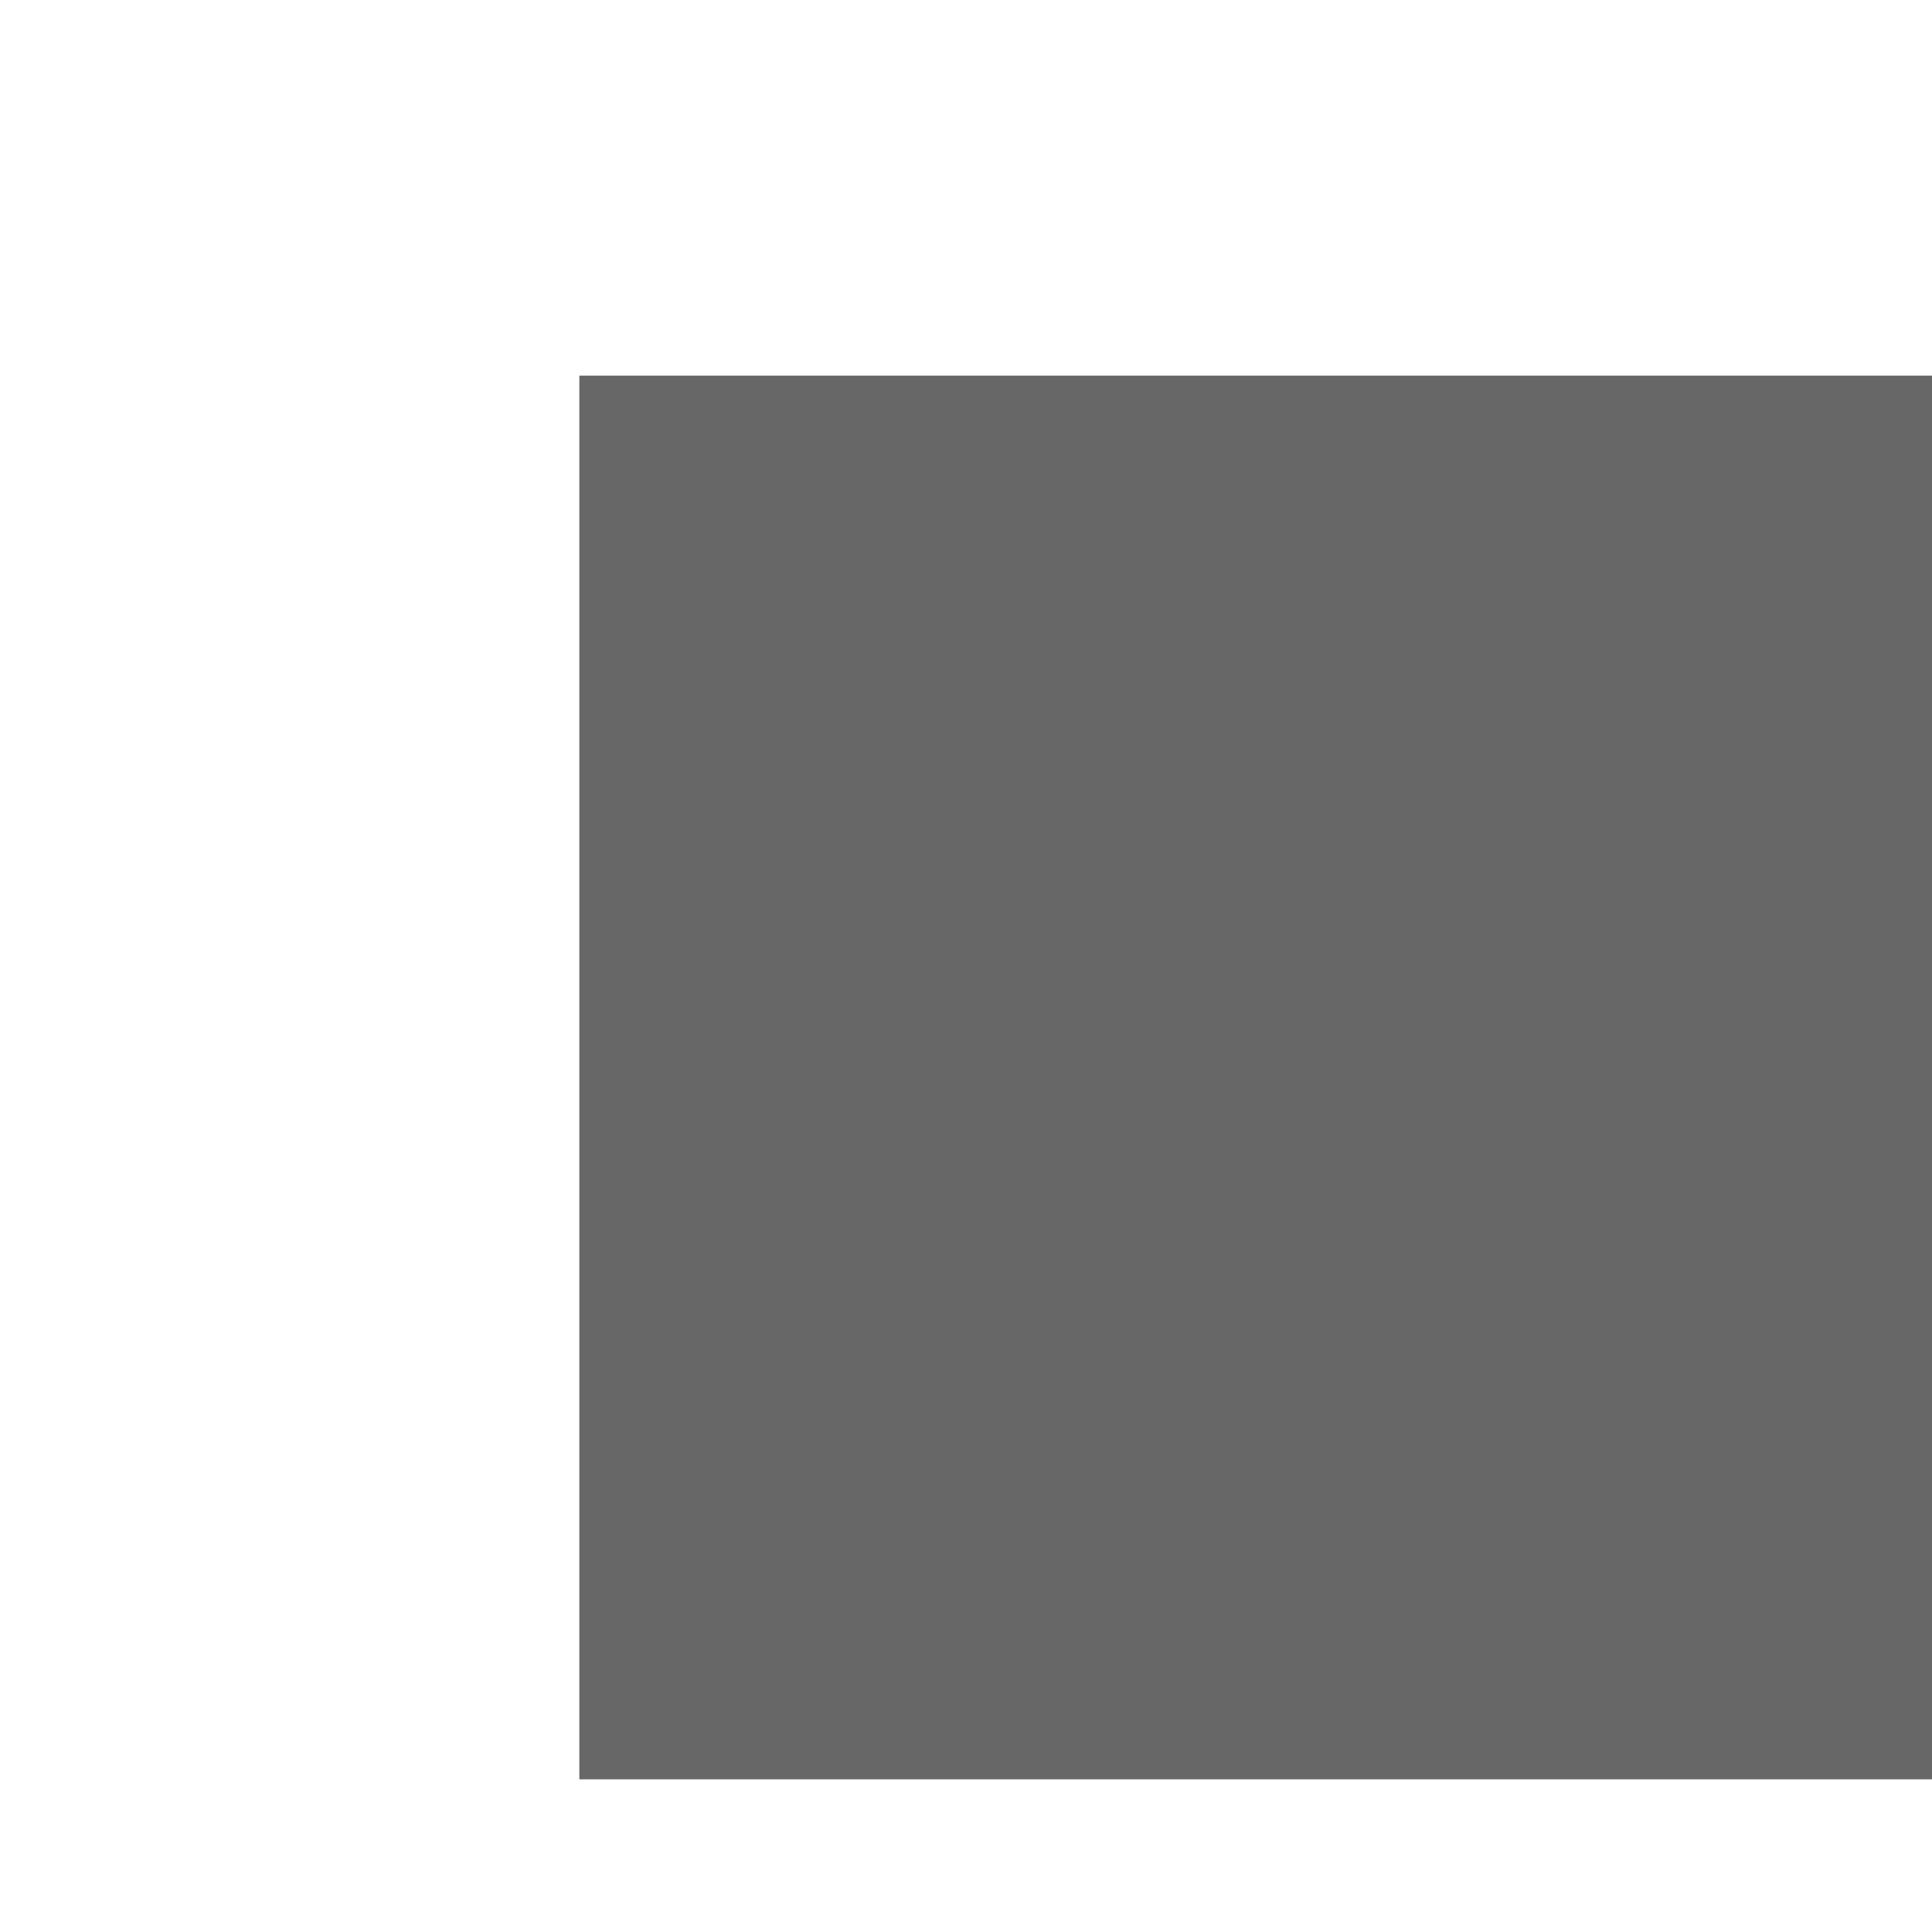 <?xml version="1.0" encoding="UTF-8" standalone="no"?>
<!-- Created with Inkscape (http://www.inkscape.org/) -->

<svg
   xmlns:dc="http://purl.org/dc/elements/1.1/"
   xmlns:cc="http://creativecommons.org/ns#"
   xmlns:rdf="http://www.w3.org/1999/02/22-rdf-syntax-ns#"
   xmlns:svg="http://www.w3.org/2000/svg"
   xmlns="http://www.w3.org/2000/svg"
   xmlns:xlink="http://www.w3.org/1999/xlink"
   xmlns:sodipodi="http://sodipodi.sourceforge.net/DTD/sodipodi-0.dtd"
   xmlns:inkscape="http://www.inkscape.org/namespaces/inkscape"
   width="100"
   height="100"
   id="svg2"
   version="1.1"
   inkscape:version="0.48.3.1 r9886"
   sodipodi:docname="at-by-cth.svg"
   inkscape:export-filename="/home/cth451/文档/git/WeCase-icon/View/at-by-cth.png"
   inkscape:export-xdpi="90"
   inkscape:export-ydpi="90">
  <defs
     id="defs4">
    <linearGradient
       id="linearGradient3789">
      <stop
         id="stop3791"
         offset="0"
         style="stop-color:#b4b4b4;stop-opacity:0.498;" />
      <stop
         id="stop3793"
         offset="1"
         style="stop-color:#5a585a;stop-opacity:0.498;" />
    </linearGradient>
    <linearGradient
       id="linearGradient3779">
      <stop
         style="stop-color:#b4b4b4;stop-opacity:1;"
         offset="0"
         id="stop3781" />
      <stop
         style="stop-color:#ffffff;stop-opacity:0;"
         offset="1"
         id="stop3783" />
    </linearGradient>
    <linearGradient
       id="linearGradient3771">
      <stop
         id="stop3773"
         offset="0"
         style="stop-color:#ffffff;stop-opacity:1;" />
      <stop
         id="stop3775"
         offset="1"
         style="stop-color:#000000;stop-opacity:0;" />
    </linearGradient>
    <linearGradient
       id="linearGradient3761">
      <stop
         style="stop-color:#ffffff;stop-opacity:1;"
         offset="0"
         id="stop3763" />
      <stop
         style="stop-color:#000000;stop-opacity:0;"
         offset="1"
         id="stop3765" />
    </linearGradient>
    <inkscape:path-effect
       effect="skeletal"
       id="path-effect2989"
       is_visible="true"
       pattern="m 2.421,959.65 c 0,-2.76 2.24,-5 5,-5 2.76,0 5,2.24 5,5 0,2.76 -2.24,5 -5,5 -2.76,0 -5,-2.24 -5,-5 z"
       copytype="single_stretched"
       prop_scale="1"
       scale_y_rel="false"
       spacing="0"
       normal_offset="0"
       tang_offset="0"
       prop_units="false"
       vertical_pattern="false"
       fuse_tolerance="0" />
    <linearGradient
       inkscape:collect="always"
       xlink:href="#linearGradient3761"
       id="linearGradient3767"
       x1="50"
       y1="20"
       x2="50"
       y2="60"
       gradientUnits="userSpaceOnUse" />
    <radialGradient
       inkscape:collect="always"
       xlink:href="#linearGradient3779"
       id="radialGradient3785"
       cx="50"
       cy="18.05"
       fx="50"
       fy="18.05"
       r="37.75"
       gradientTransform="matrix(0,1.06,-0.934,-1.4750011e-6,66.854,-32.98)"
       gradientUnits="userSpaceOnUse" />
    <linearGradient
       inkscape:collect="always"
       xlink:href="#linearGradient3789"
       id="linearGradient3801"
       x1="25"
       y1="20"
       x2="65"
       y2="60"
       gradientUnits="userSpaceOnUse"
       gradientTransform="translate(0,957.362)" />
  </defs>
  <sodipodi:namedview
     id="base"
     pagecolor="#ffffff"
     bordercolor="#666666"
     borderopacity="1.0"
     inkscape:pageopacity="0.0"
     inkscape:pageshadow="2"
     inkscape:zoom="4"
     inkscape:cx="22.793299"
     inkscape:cy="46.489814"
     inkscape:document-units="px"
     inkscape:current-layer="layer1"
     showgrid="true"
     inkscape:window-width="1600"
     inkscape:window-height="876"
     inkscape:window-x="0"
     inkscape:window-y="24"
     inkscape:window-maximized="1">
    <inkscape:grid
       type="xygrid"
       id="grid2985"
       empspacing="5"
       visible="true"
       enabled="true"
       snapvisiblegridlinesonly="true" />
  </sodipodi:namedview>
  <g
     inkscape:groupmode="layer"
     id="layer1"
     inkscape:label="层">
    <flowRoot
       xml:space="preserve"
       id="flowRoot3004"
       style="font-size:40px;font-style:normal;font-weight:normal;line-height:125%;letter-spacing:0px;word-spacing:0px;fill:#000000;fill-opacity:0.594;stroke:none;font-family:Sans"
       transform="translate(22.562,4.474)"><flowRegion
         id="flowRegion3006"><rect
           id="rect3008"
           width="76.721"
           height="72.655"
           x="7.425"
           y="14.97"
           style="fill:#000000;fill-opacity:0.594" /></flowRegion><flowPara
         id="flowPara3010"
         style="font-style:normal;font-variant:normal;font-weight:normal;font-stretch:normal;font-family:Ubuntu;-inkscape-font-specification:Ubuntu;fill:#000000;fill-opacity:0.594">@</flowPara></flowRoot>  </g>
</svg>
